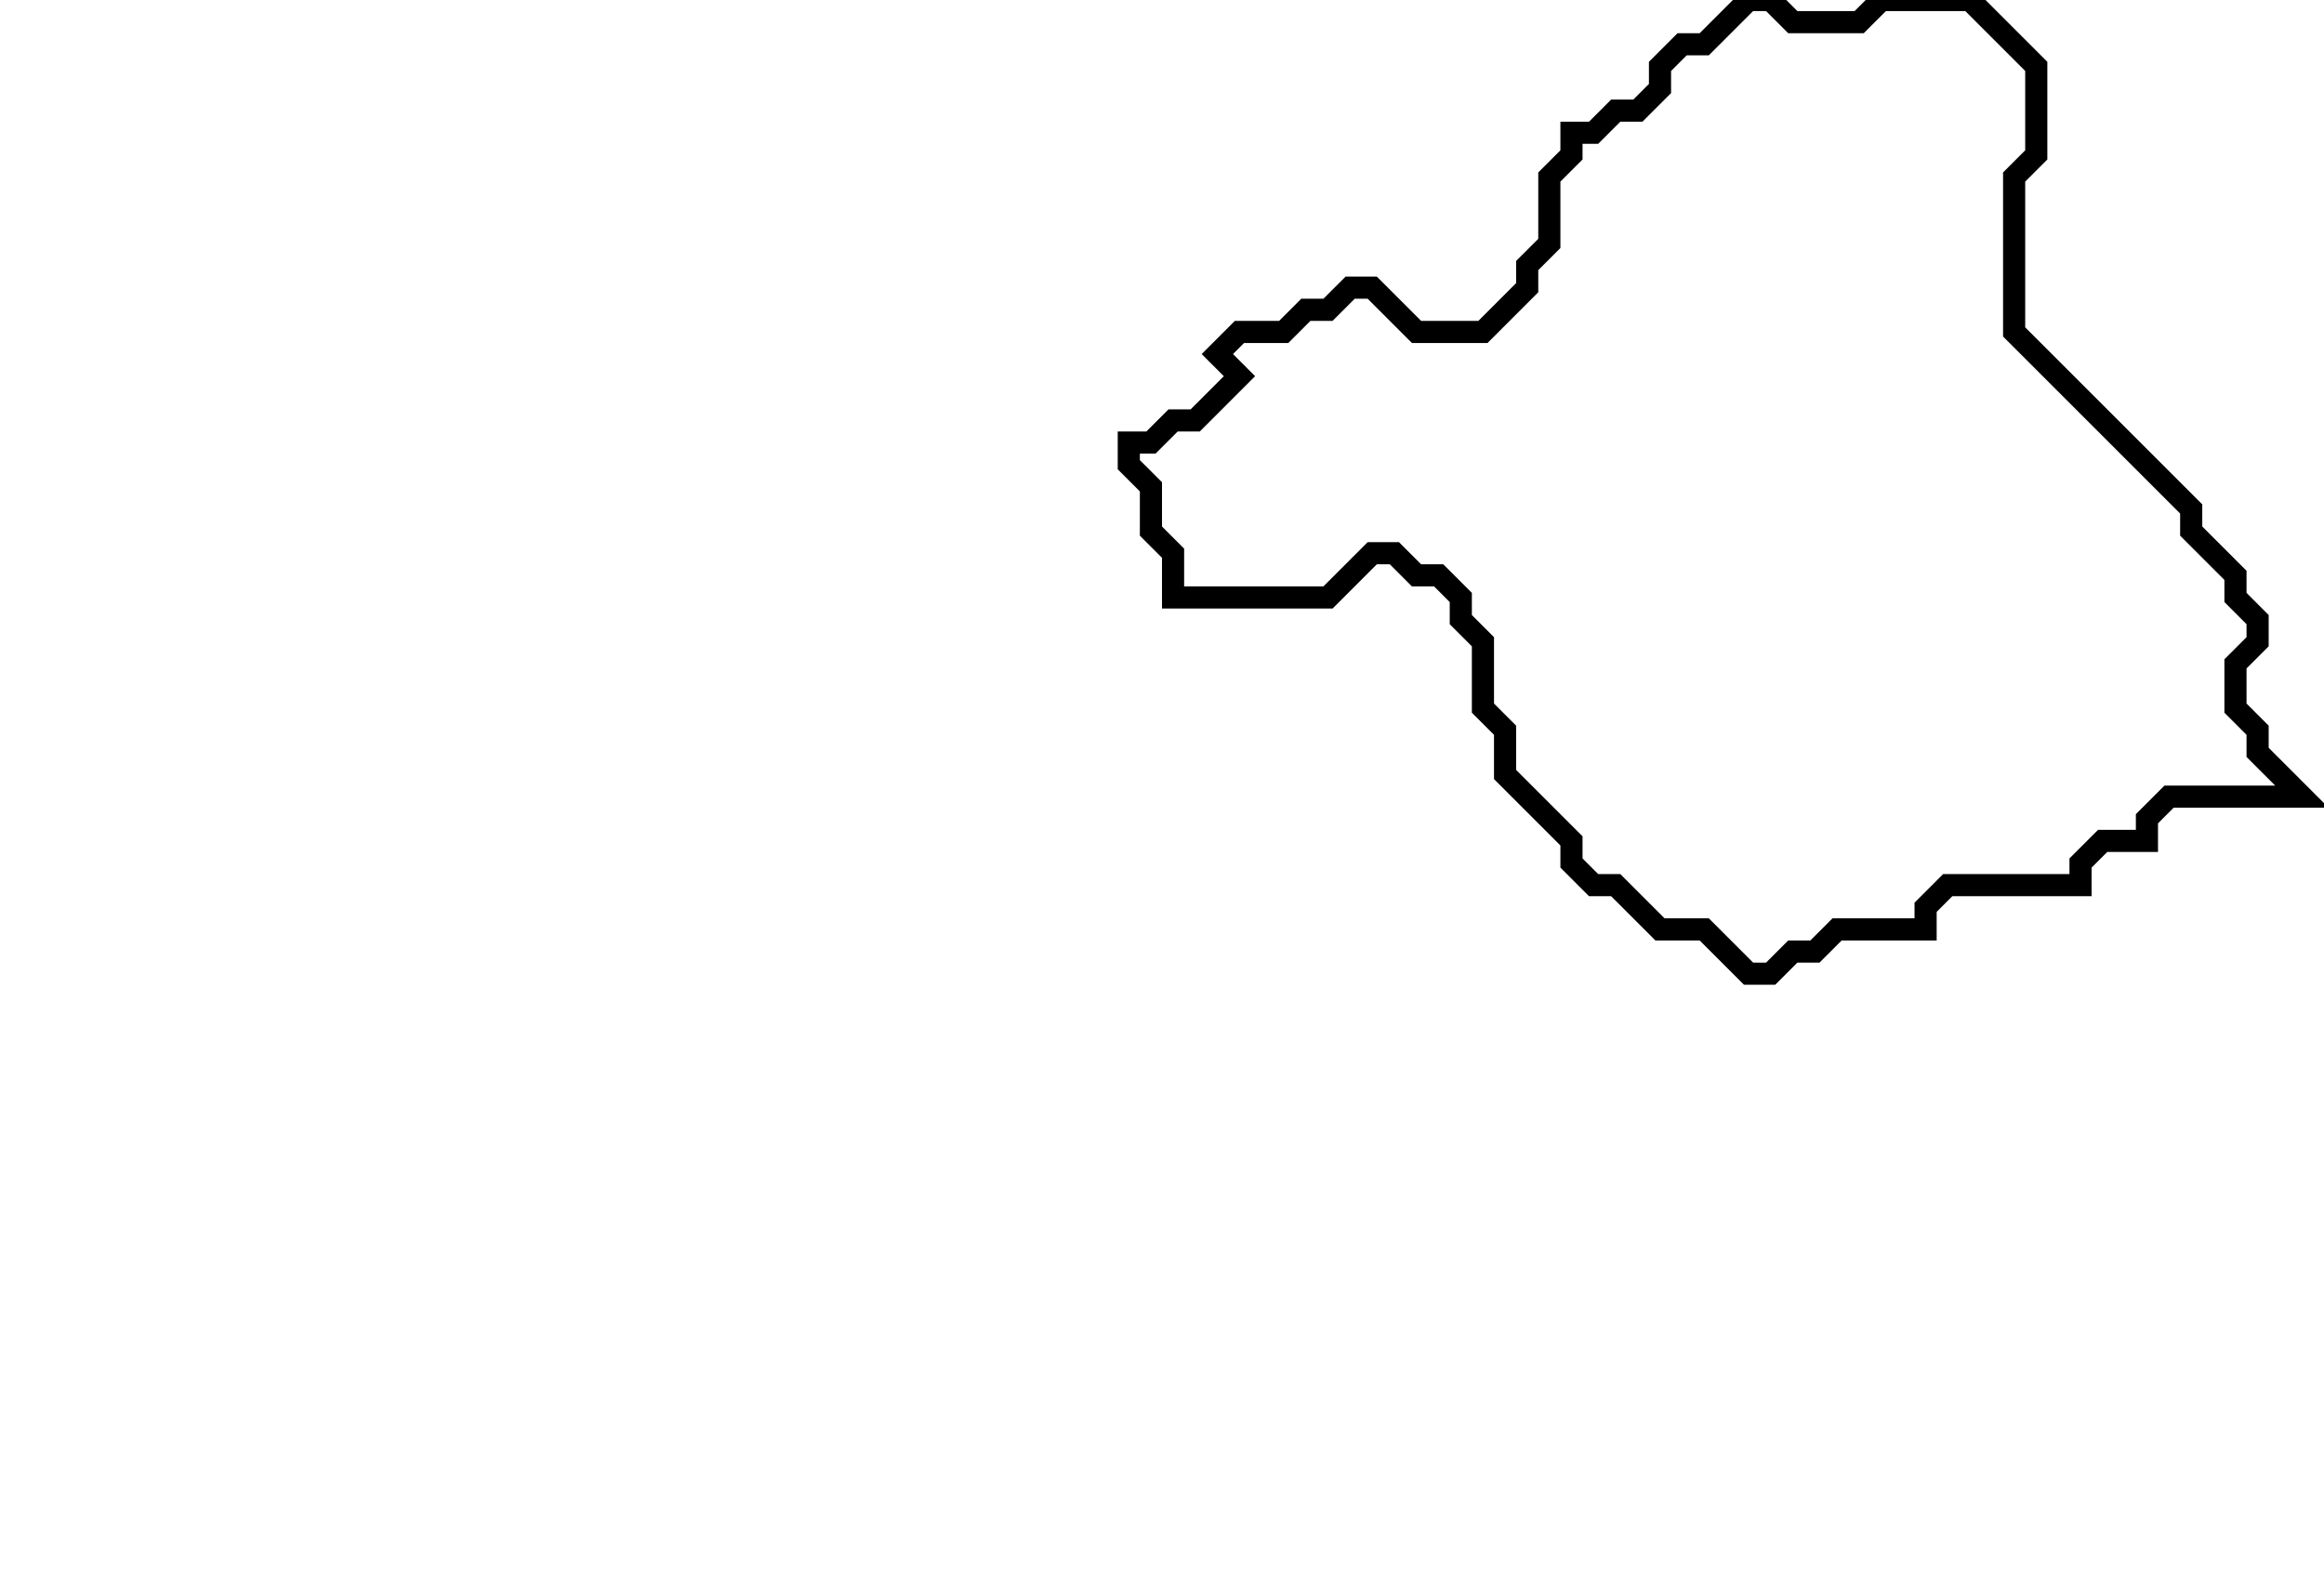 <svg xmlns="http://www.w3.org/2000/svg" width="105" height="72">
  <path d="M 79,0 L 77,2 L 76,2 L 75,3 L 75,4 L 74,5 L 73,5 L 72,6 L 71,6 L 71,7 L 70,8 L 70,11 L 69,12 L 69,13 L 67,15 L 64,15 L 62,13 L 61,13 L 60,14 L 59,14 L 58,15 L 56,15 L 55,16 L 56,17 L 54,19 L 53,19 L 52,20 L 51,20 L 51,21 L 52,22 L 52,24 L 53,25 L 53,27 L 60,27 L 62,25 L 63,25 L 64,26 L 65,26 L 66,27 L 66,28 L 67,29 L 67,32 L 68,33 L 68,35 L 71,38 L 71,39 L 72,40 L 73,40 L 75,42 L 77,42 L 79,44 L 80,44 L 81,43 L 82,43 L 83,42 L 87,42 L 87,41 L 88,40 L 94,40 L 94,39 L 95,38 L 97,38 L 97,37 L 98,36 L 104,36 L 102,34 L 102,33 L 101,32 L 101,30 L 102,29 L 102,28 L 101,27 L 101,26 L 99,24 L 99,23 L 91,15 L 91,8 L 92,7 L 92,3 L 89,0 L 85,0 L 84,1 L 81,1 L 80,0 Z" fill="none" stroke="black" stroke-width="1"/>
</svg>